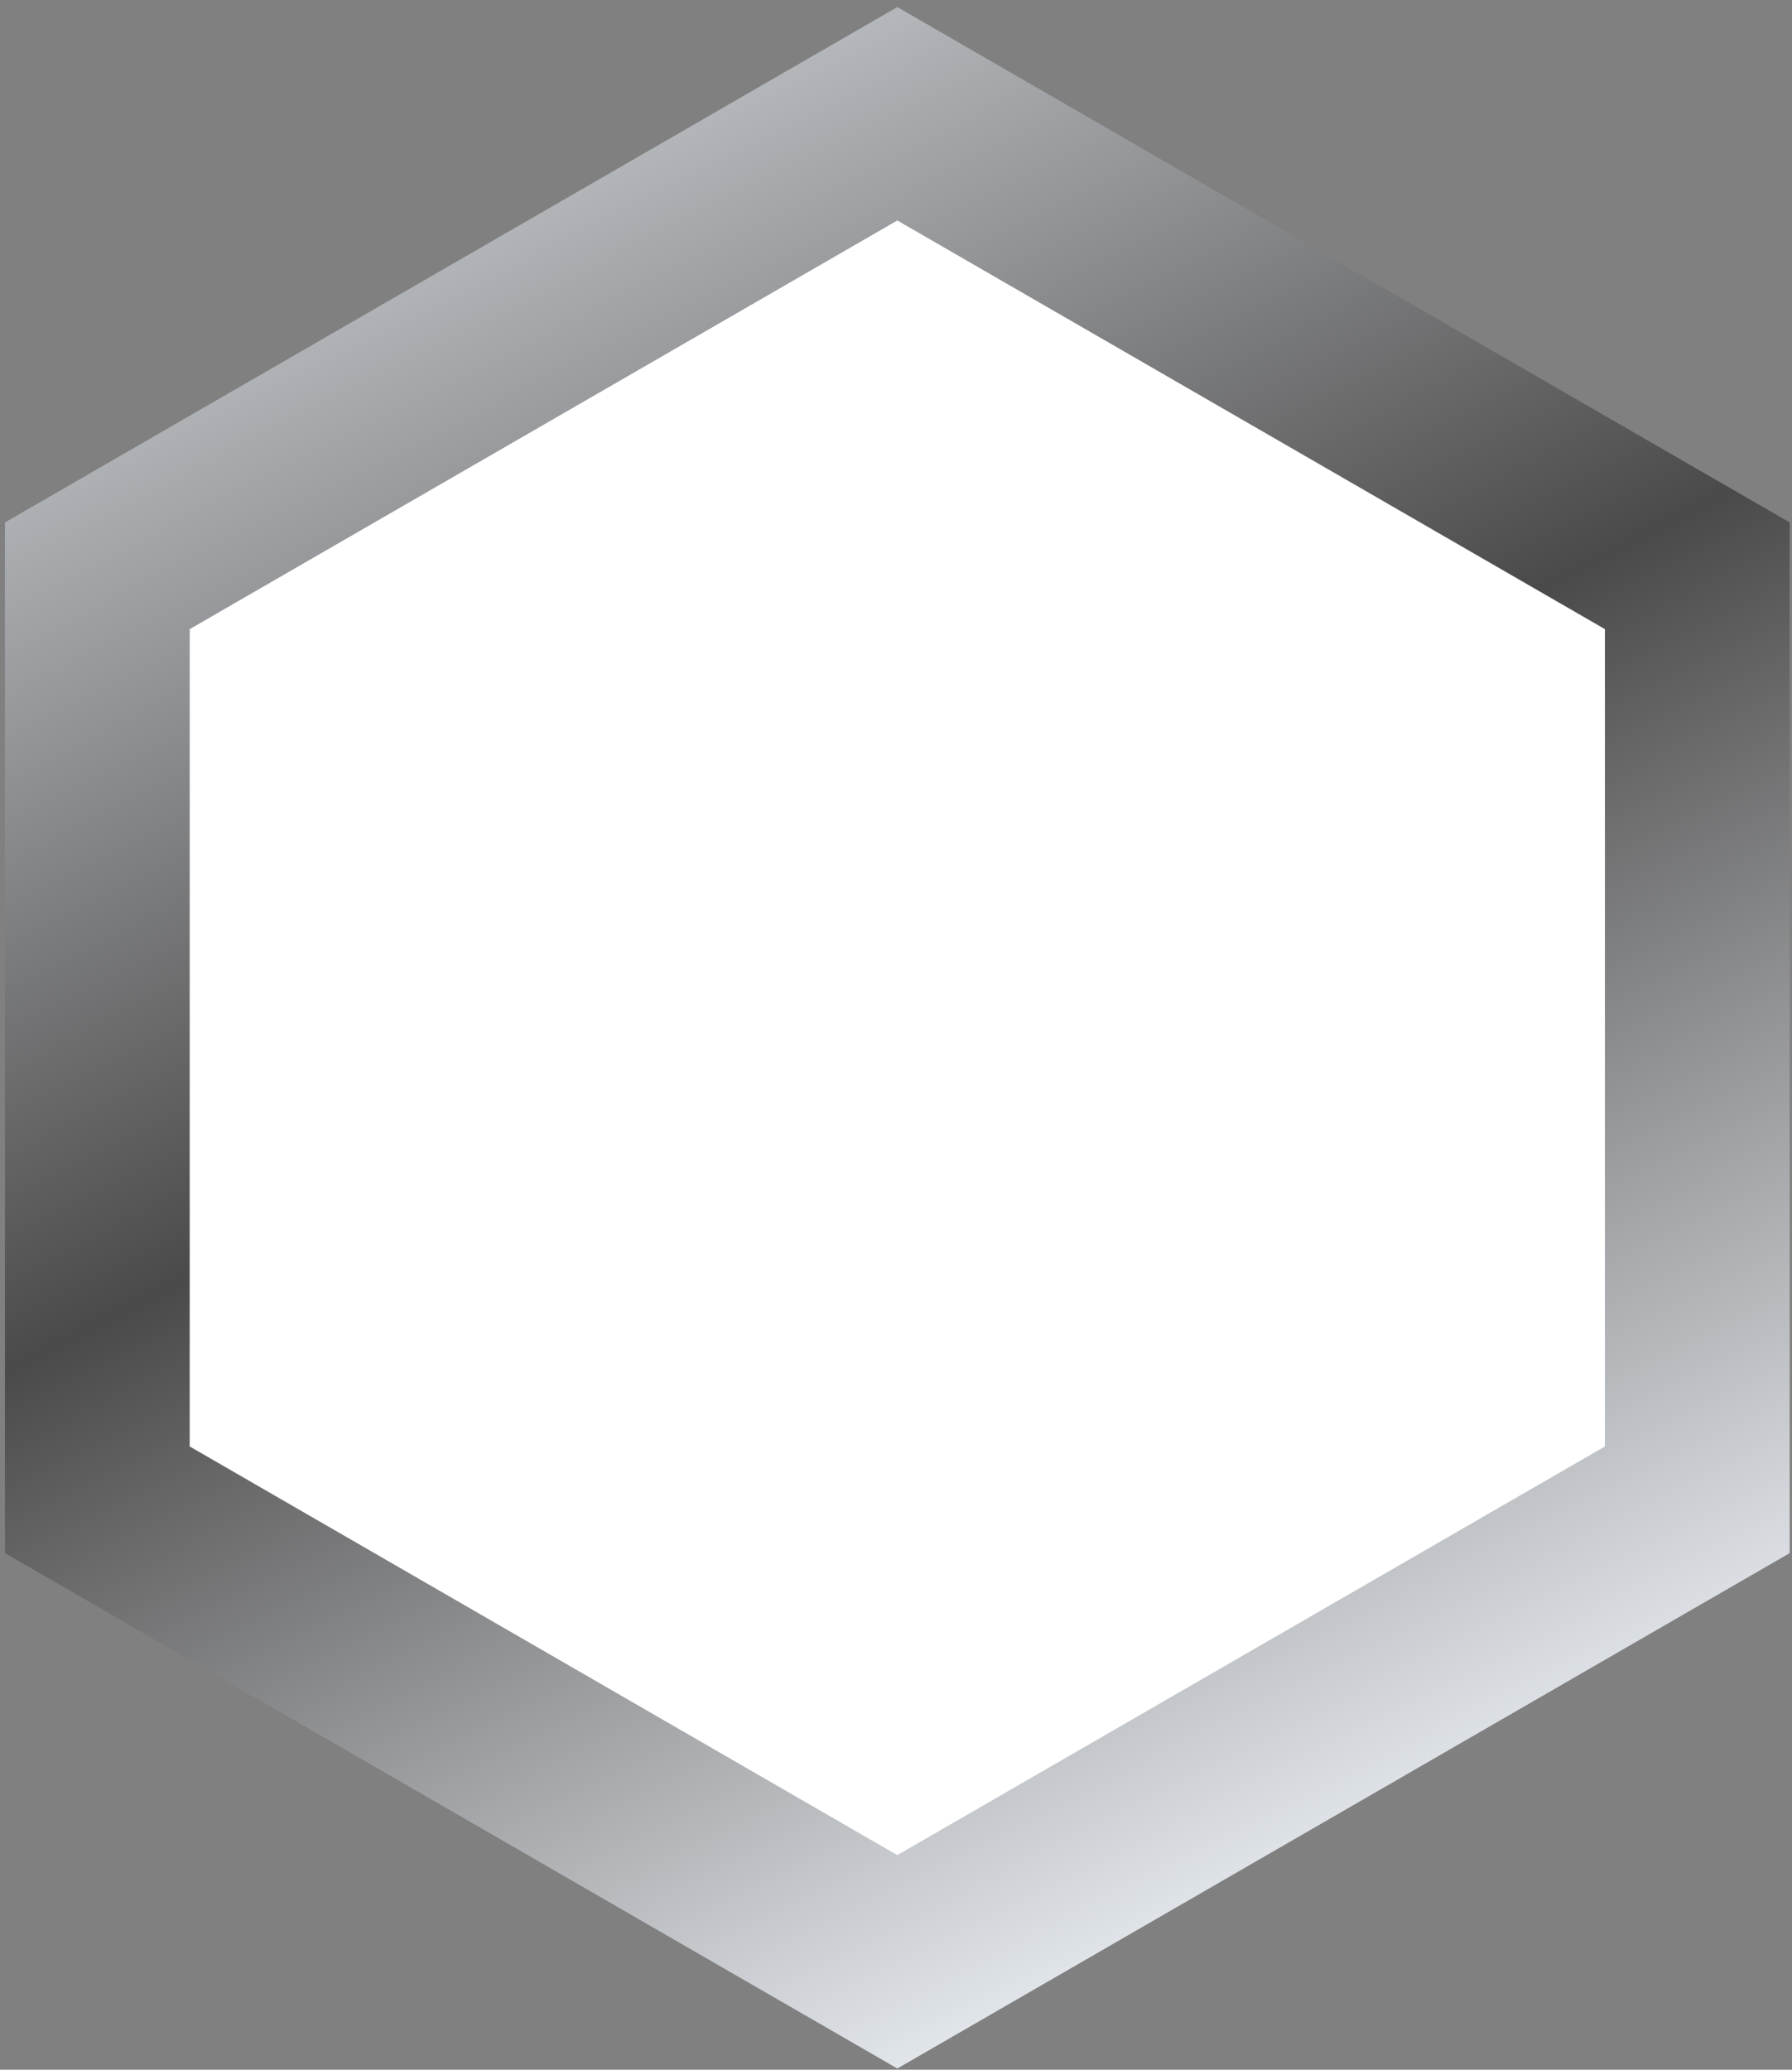 <svg width="194" height="224" viewBox="0 0 194 224" fill="none" xmlns="http://www.w3.org/2000/svg">
<rect x="0" y="0" width="194" height="224" fill="#808080" stroke="none"/>
<path d="M102.142 15.201L97.142 12.314L92.142 15.201L15.536 59.43L10.536 62.316V68.09V156.547V162.32L15.536 165.207L92.142 209.436L97.142 212.322L102.142 209.436L178.748 165.207L183.748 162.32V156.547V68.09V62.316L178.748 59.43L102.142 15.201Z" fill="white" stroke="url(#paint0_linear_194_873)" stroke-width="20"/>
<defs>
<linearGradient id="paint0_linear_194_873" x1="26.874" y1="-3.137" x2="140.983" y2="220.606" gradientUnits="userSpaceOnUse">
<stop stop-color="#DEE3E8"/>
<stop offset="0.49" stop-color="#4B4A4A"/>
<stop offset="0.99" stop-color="#F5FAFF"/>
</linearGradient>
</defs>
</svg>
